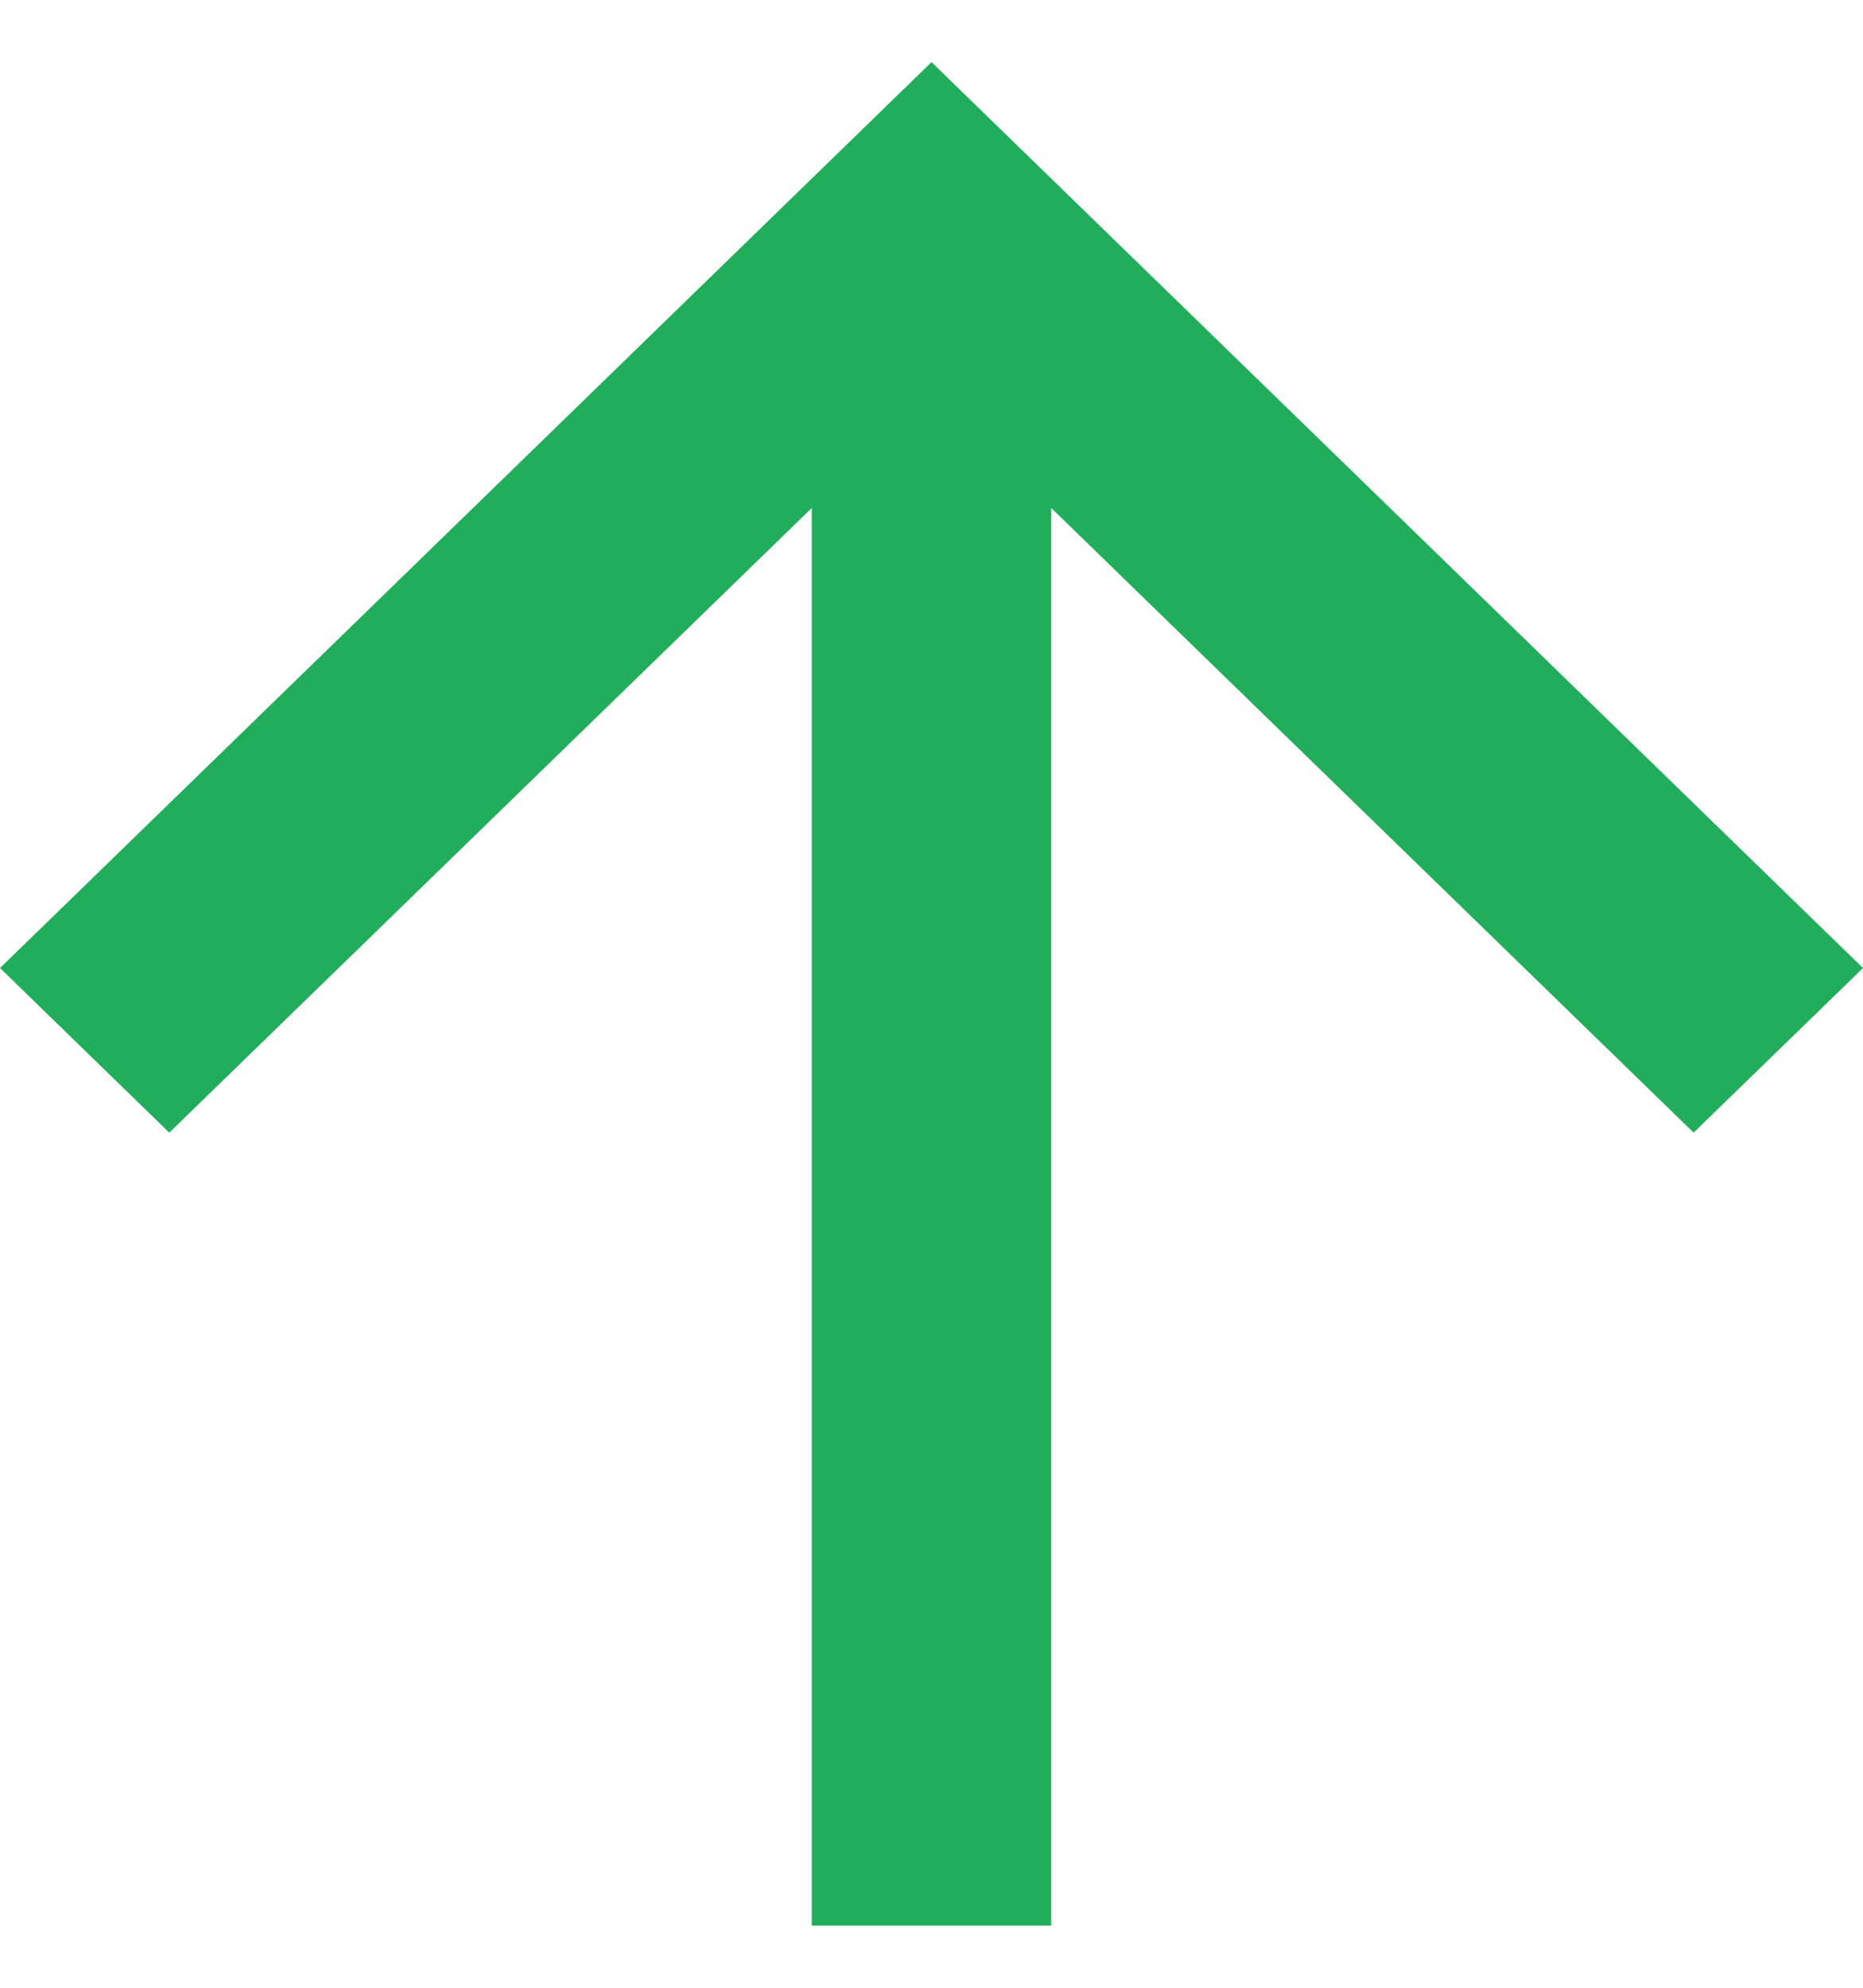 <svg width="15" height="16" viewBox="0 0 15 16" fill="none" xmlns="http://www.w3.org/2000/svg">
<path d="M6.536 4.089L1.363 9.117L2.79809e-07 7.792L7.5 0.5L15 7.792L13.636 9.117L8.464 4.089L8.464 15.5L6.536 15.5L6.536 4.089Z" fill="#22AD5C"/>
</svg>
